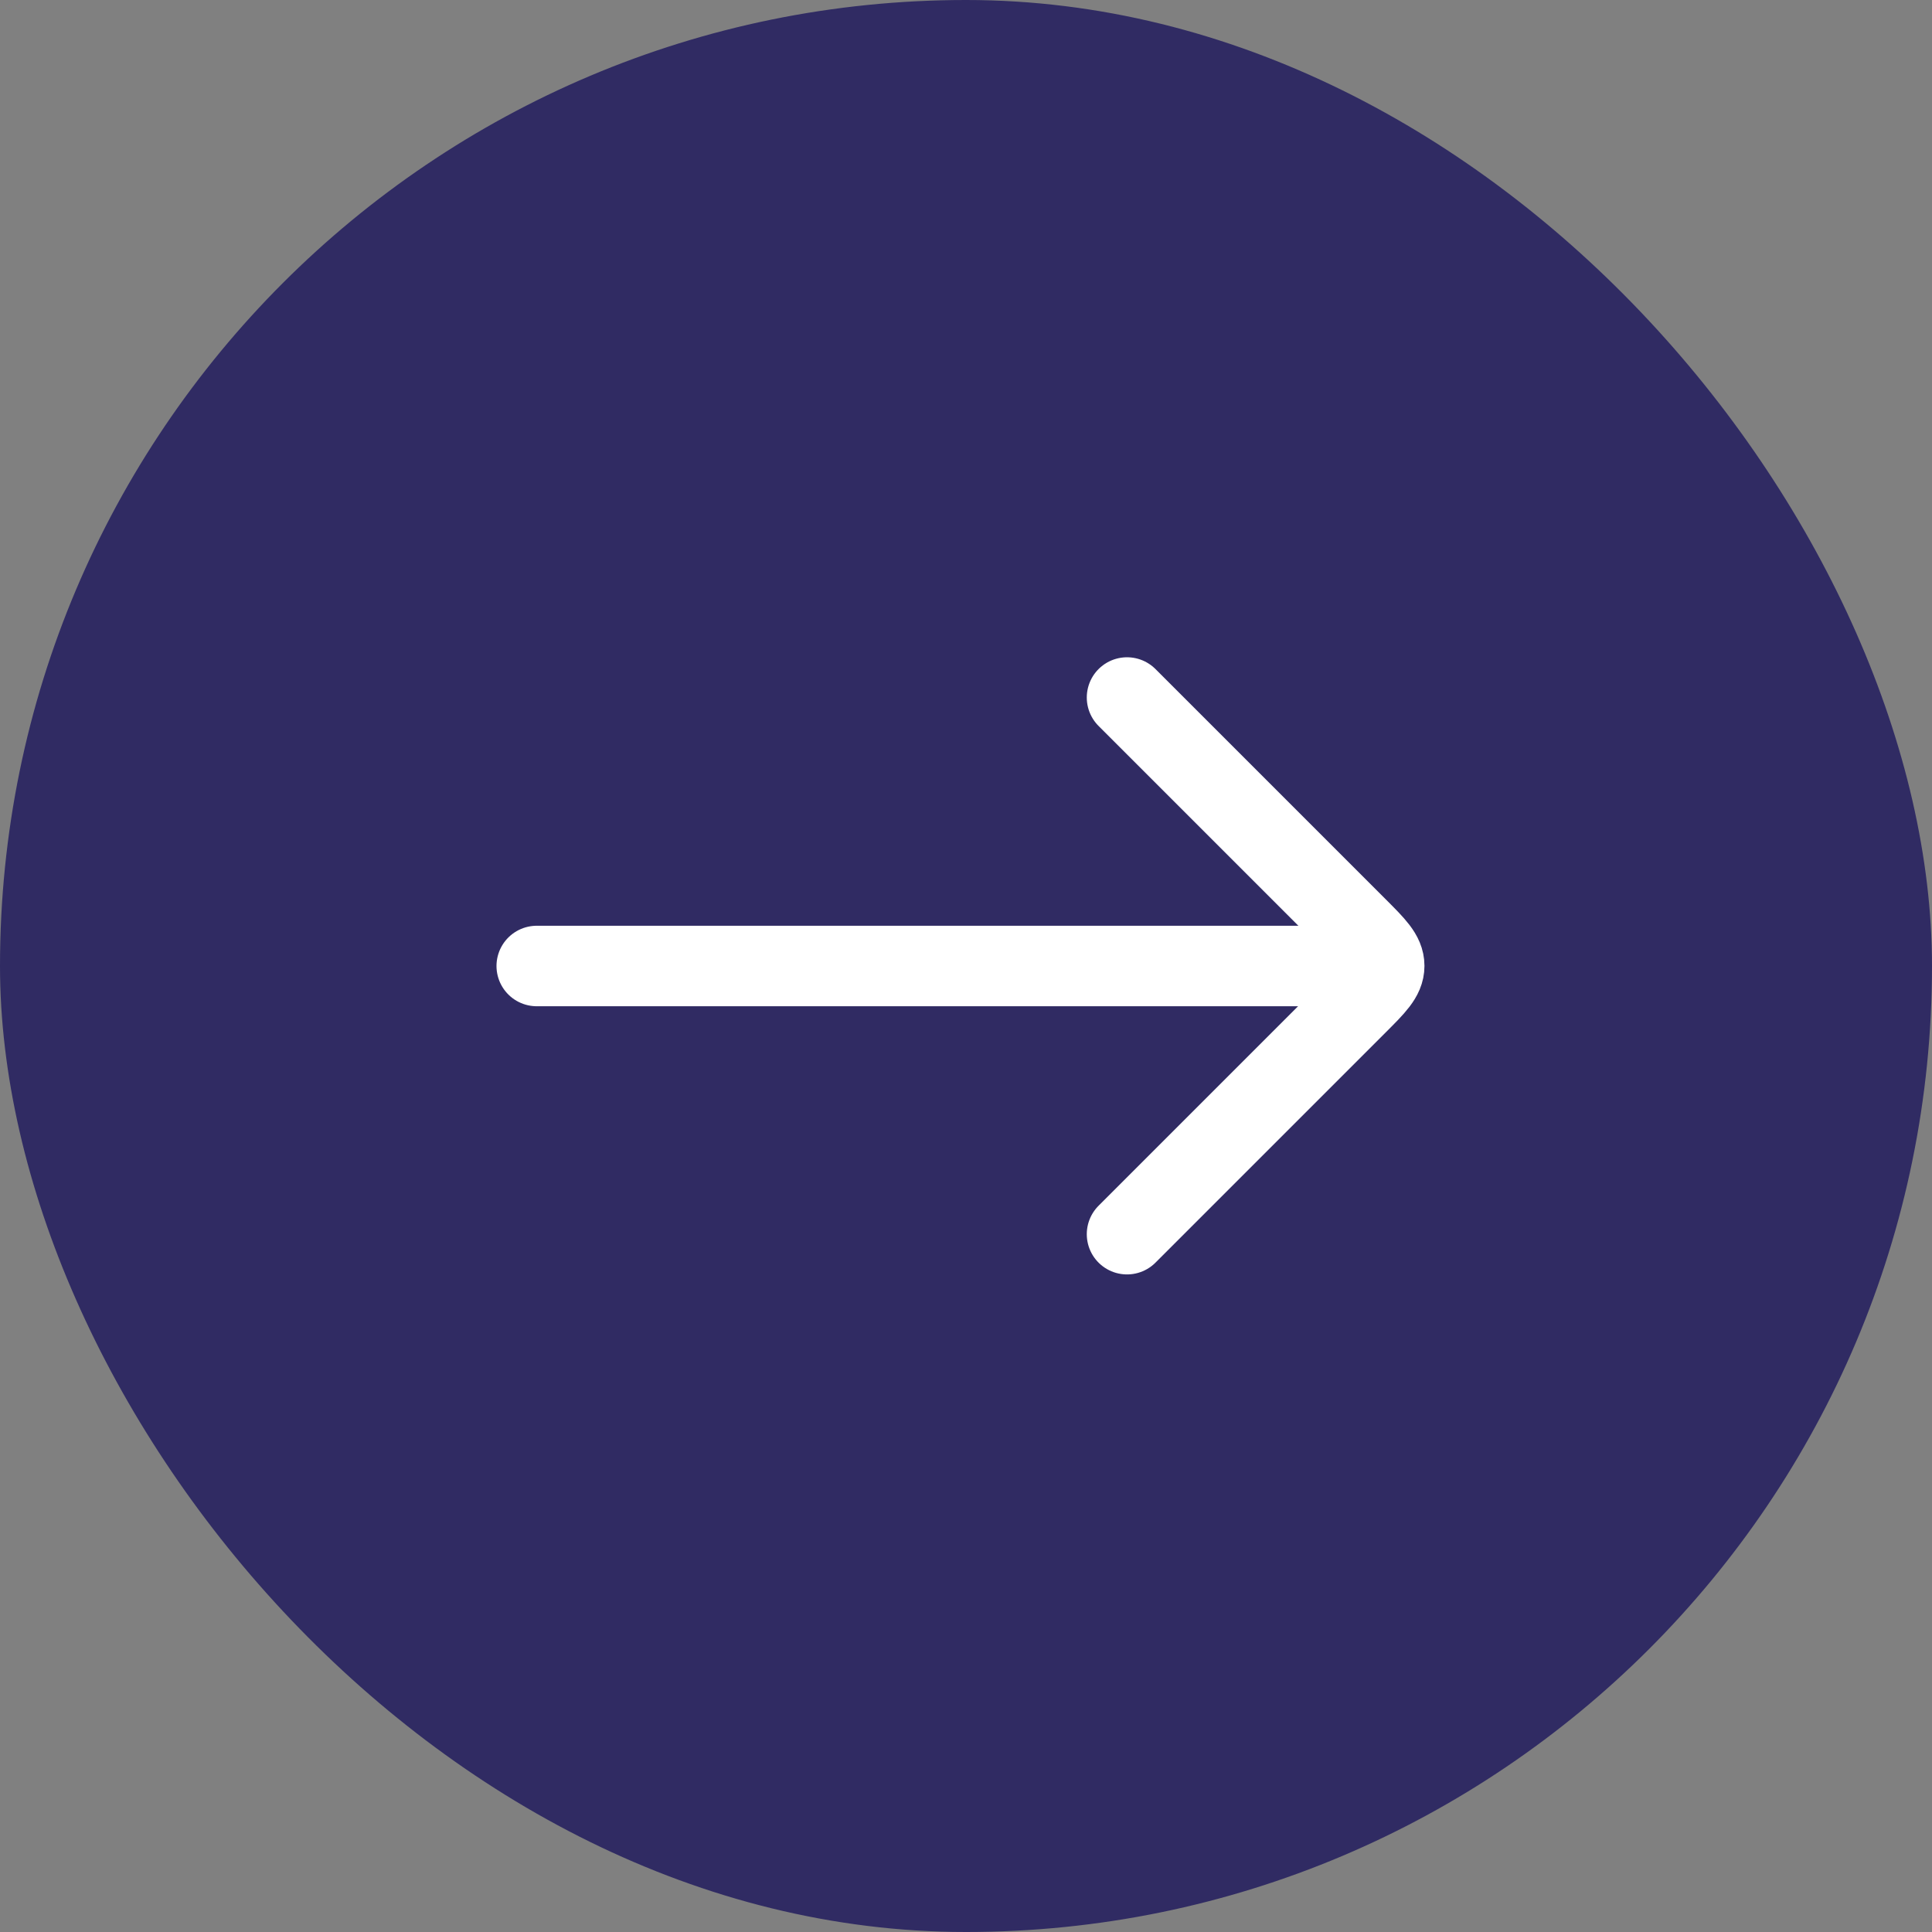 <svg width="32" height="32" viewBox="0 0 32 32" fill="none" xmlns="http://www.w3.org/2000/svg">
<rect x="0" y="0" width="32" height="32" fill="#808080" stroke="none"/>
<rect width="32" height="32" rx="16" fill="#302B63"/>
<path d="M22.223 16L8.89 16" stroke="white" stroke-width="1.333" stroke-linecap="round" stroke-linejoin="round"/>
<path d="M18.667 11.553L22.483 15.369C22.779 15.665 22.927 15.813 22.927 15.998C22.927 16.182 22.779 16.33 22.483 16.626L18.667 20.442" stroke="white" stroke-width="1.333" stroke-linecap="round" stroke-linejoin="round"/>
</svg>
